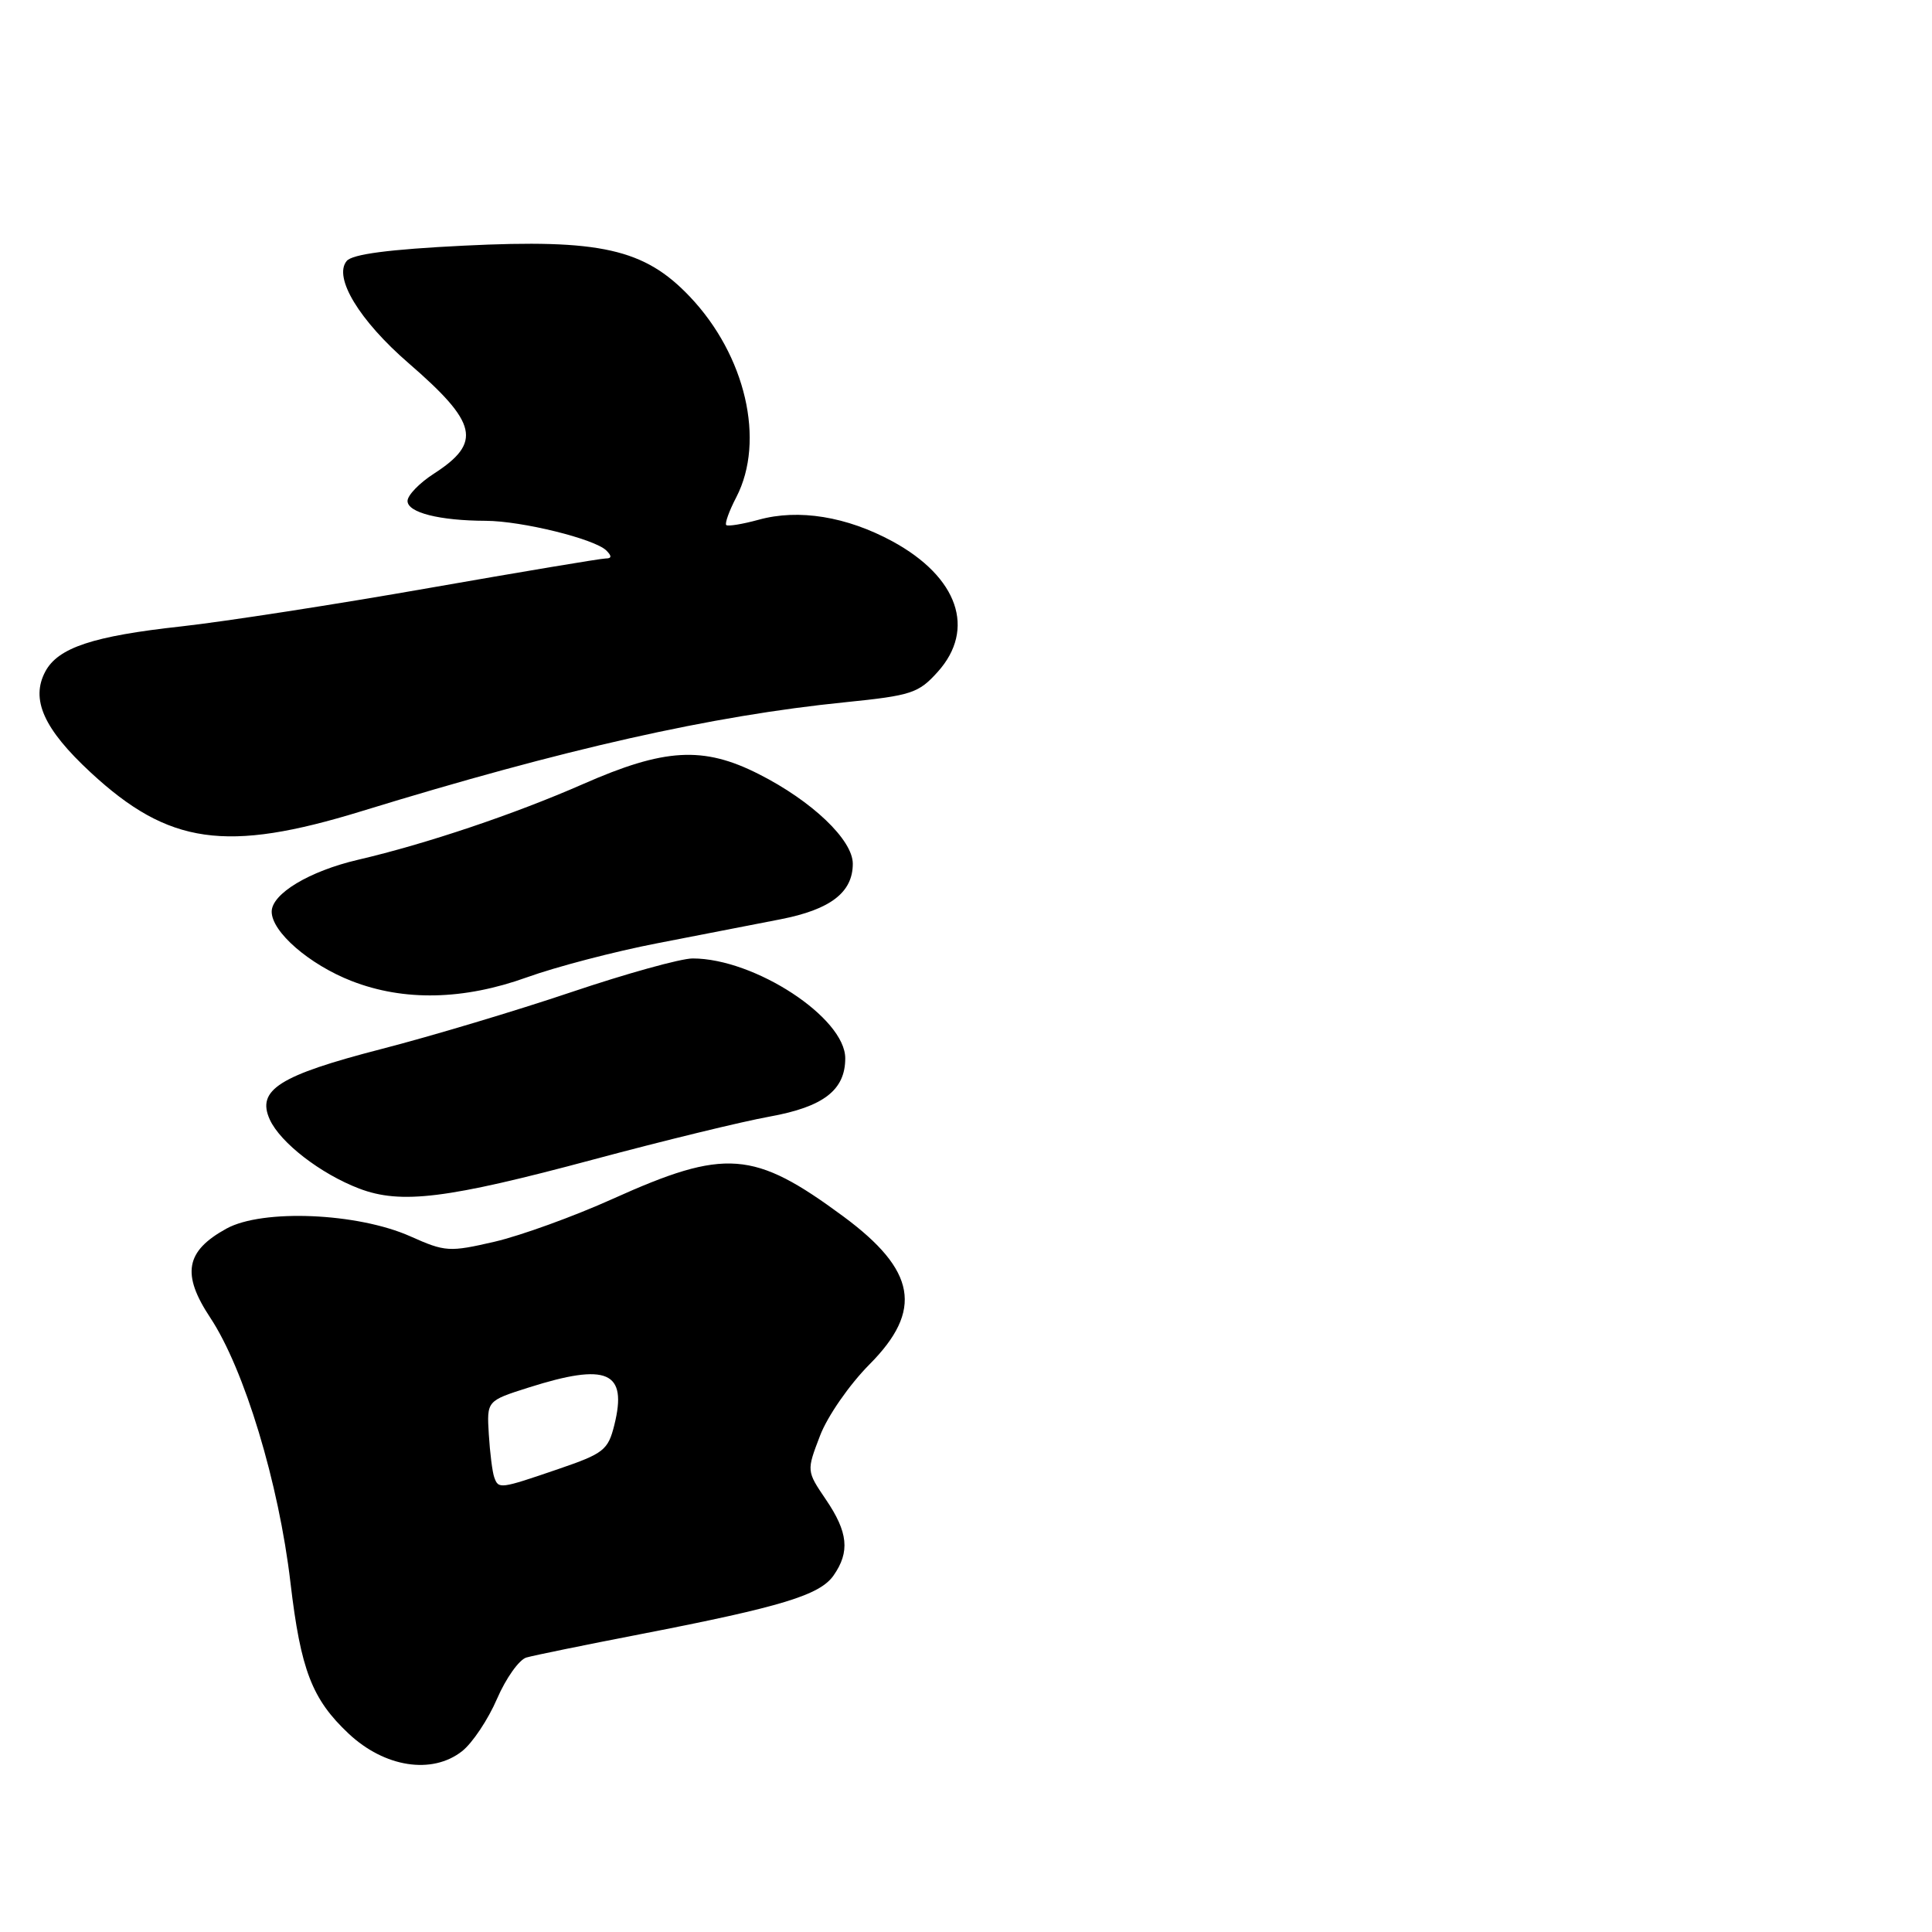 <?xml version="1.0" encoding="UTF-8" standalone="no"?>
<!DOCTYPE svg PUBLIC "-//W3C//DTD SVG 1.1//EN" "http://www.w3.org/Graphics/SVG/1.1/DTD/svg11.dtd" >
<svg xmlns="http://www.w3.org/2000/svg" xmlns:xlink="http://www.w3.org/1999/xlink" version="1.1" viewBox="0 0 256 256">
 <g >
 <path fill="currentColor"
d=" M 61.23 232.04 C 62.60 230.96 64.68 227.84 65.86 225.10 C 67.04 222.37 68.79 219.91 69.75 219.63 C 70.71 219.35 77.58 217.95 85.00 216.51 C 103.59 212.90 108.63 211.36 110.45 208.76 C 112.64 205.63 112.38 203.02 109.43 198.69 C 106.87 194.91 106.87 194.91 108.65 190.26 C 109.63 187.67 112.56 183.46 115.21 180.79 C 122.35 173.61 121.41 168.32 111.73 161.17 C 99.88 152.42 96.12 152.13 81.18 158.86 C 76.06 161.17 69.02 163.72 65.55 164.53 C 59.53 165.92 59.00 165.89 54.37 163.82 C 47.37 160.70 34.77 160.17 30.00 162.80 C 24.58 165.78 24.03 168.82 27.86 174.60 C 32.37 181.41 36.95 196.52 38.49 209.73 C 39.85 221.29 41.34 225.15 46.19 229.71 C 50.96 234.19 57.25 235.17 61.23 232.04 Z  M 78.63 153.64 C 87.91 151.15 98.42 148.59 102.00 147.95 C 109.12 146.66 112.00 144.44 112.00 140.23 C 112.00 134.86 100.00 127.00 91.78 127.00 C 90.21 127.00 82.98 129.01 75.71 131.46 C 68.45 133.91 57.10 137.31 50.50 139.01 C 37.00 142.50 33.96 144.42 35.75 148.35 C 37.15 151.42 42.49 155.54 47.59 157.49 C 53.14 159.60 59.21 158.85 78.63 153.64 Z  M 69.82 129.50 C 73.64 128.12 81.43 126.08 87.13 124.98 C 92.84 123.87 100.17 122.44 103.42 121.81 C 110.04 120.52 113.00 118.25 113.00 114.45 C 113.00 111.29 107.60 106.14 100.54 102.57 C 93.18 98.84 88.05 99.14 77.24 103.90 C 68.20 107.87 56.51 111.81 47.42 113.93 C 40.99 115.43 36.00 118.43 36.00 120.80 C 36.00 123.48 40.98 127.80 46.59 129.99 C 53.52 132.69 61.43 132.52 69.82 129.50 Z  M 47.93 107.48 C 74.77 99.23 94.31 94.83 112.00 93.05 C 120.77 92.16 121.71 91.85 124.25 89.03 C 129.34 83.37 126.95 76.47 118.27 71.74 C 112.19 68.44 105.82 67.40 100.52 68.87 C 98.37 69.46 96.44 69.77 96.23 69.57 C 96.02 69.36 96.62 67.69 97.57 65.87 C 101.43 58.40 98.80 47.08 91.39 39.29 C 85.38 32.97 79.54 31.66 61.47 32.55 C 51.54 33.04 46.68 33.68 45.94 34.58 C 44.14 36.74 47.61 42.47 54.15 48.13 C 63.30 56.05 63.89 58.63 57.50 62.76 C 55.57 64.00 54.00 65.63 54.00 66.38 C 54.00 67.92 58.23 68.99 64.37 69.01 C 69.14 69.03 78.81 71.41 80.35 72.95 C 81.08 73.68 81.06 74.00 80.26 74.00 C 79.64 74.00 69.09 75.77 56.81 77.92 C 44.54 80.08 29.79 82.36 24.04 83.00 C 12.33 84.28 7.70 85.82 6.01 88.97 C 4.03 92.67 5.79 96.59 12.02 102.36 C 22.35 111.93 29.95 113.01 47.93 107.48 Z  M 65.49 195.75 C 65.24 195.06 64.92 192.50 64.77 190.06 C 64.50 185.62 64.50 185.62 70.00 183.87 C 80.48 180.54 83.17 181.71 81.40 188.83 C 80.57 192.15 79.99 192.60 74.00 194.65 C 66.20 197.32 66.06 197.33 65.49 195.75 Z "/>
</g>
</svg>